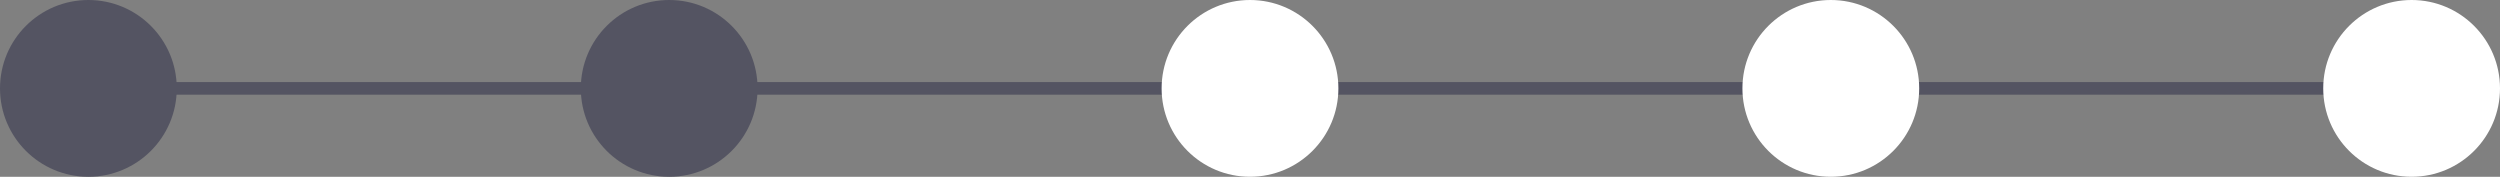 <svg width="198" height="14" viewBox="0 0 198 14" version="1.1" xmlns="http://www.w3.org/2000/svg" xmlns:xlink="http://www.w3.org/1999/xlink">
<rect x="0" y="0" width="198" height="14" fill="#808080" stroke="none"/>
<title>steps-2</title>
<desc>Created using Figma</desc>
<g id="Canvas" transform="translate(-1250 -579)">
<g id="steps-2">
<g id="Vector">
<use xlink:href="#path0_stroke" transform="translate(1257.5 586)" fill="#545462"/>
</g>
<g id="Ellipse 2">
<use xlink:href="#path1_fill" transform="translate(1250 579)" fill="#545462"/>
</g>
<g id="Ellipse 2.1">
<use xlink:href="#path1_fill" transform="translate(1296 579)" fill="#545462"/>
<mask id="mask0_outline_ins">
<use xlink:href="#path1_fill" fill="white" transform="translate(1296 579)"/>
</mask>
<g mask="url(#mask0_outline_ins)">
<use xlink:href="#path2_stroke_2x" transform="translate(1296 579)" fill="#545462"/>
</g>
</g>
<g id="Ellipse 2.2">
<use xlink:href="#path1_fill" transform="translate(1342 579)" fill="#FFFFFF"/>
<mask id="mask1_outline_ins">
<use xlink:href="#path1_fill" fill="white" transform="translate(1342 579)"/>
</mask>
<g mask="url(#mask1_outline_ins)">
<use xlink:href="#path2_stroke_2x" transform="translate(1342 579)" fill="#545462"/>
</g>
</g>
<g id="Ellipse 2.3">
<use xlink:href="#path1_fill" transform="translate(1388 579)" fill="#FFFFFF"/>
<mask id="mask2_outline_ins">
<use xlink:href="#path1_fill" fill="white" transform="translate(1388 579)"/>
</mask>
<g mask="url(#mask2_outline_ins)">
<use xlink:href="#path2_stroke_2x" transform="translate(1388 579)" fill="#545462"/>
</g>
</g>
<g id="Ellipse 2.4">
<use xlink:href="#path1_fill" transform="translate(1434 579)" fill="#FFFFFF"/>
<mask id="mask3_outline_ins">
<use xlink:href="#path1_fill" fill="white" transform="translate(1434 579)"/>
</mask>
<g mask="url(#mask3_outline_ins)">
<use xlink:href="#path2_stroke_2x" transform="translate(1434 579)" fill="#545462"/>
</g>
</g>
</g>
</g>
<defs>
<path id="path0_stroke" d="M 0 0.5L 183 0.5L 183 -0.5L 0 -0.5L 0 0.5Z"/>
<path id="path1_fill" d="M 14 7C 14 10.866 10.866 14 7 14C 3.134 14 0 10.866 0 7C 0 3.134 3.134 0 7 0C 10.866 0 14 3.134 14 7Z"/>
<path id="path2_stroke_2x" d="M 13 7C 13 10.314 10.314 13 7 13L 7 15C 11.418 15 15 11.418 15 7L 13 7ZM 7 13C 3.686 13 1 10.314 1 7L -1 7C -1 11.418 2.582 15 7 15L 7 13ZM 1 7C 1 3.686 3.686 1 7 1L 7 -1C 2.582 -1 -1 2.582 -1 7L 1 7ZM 7 1C 10.314 1 13 3.686 13 7L 15 7C 15 2.582 11.418 -1 7 -1L 7 1Z"/>
</defs>
</svg>

